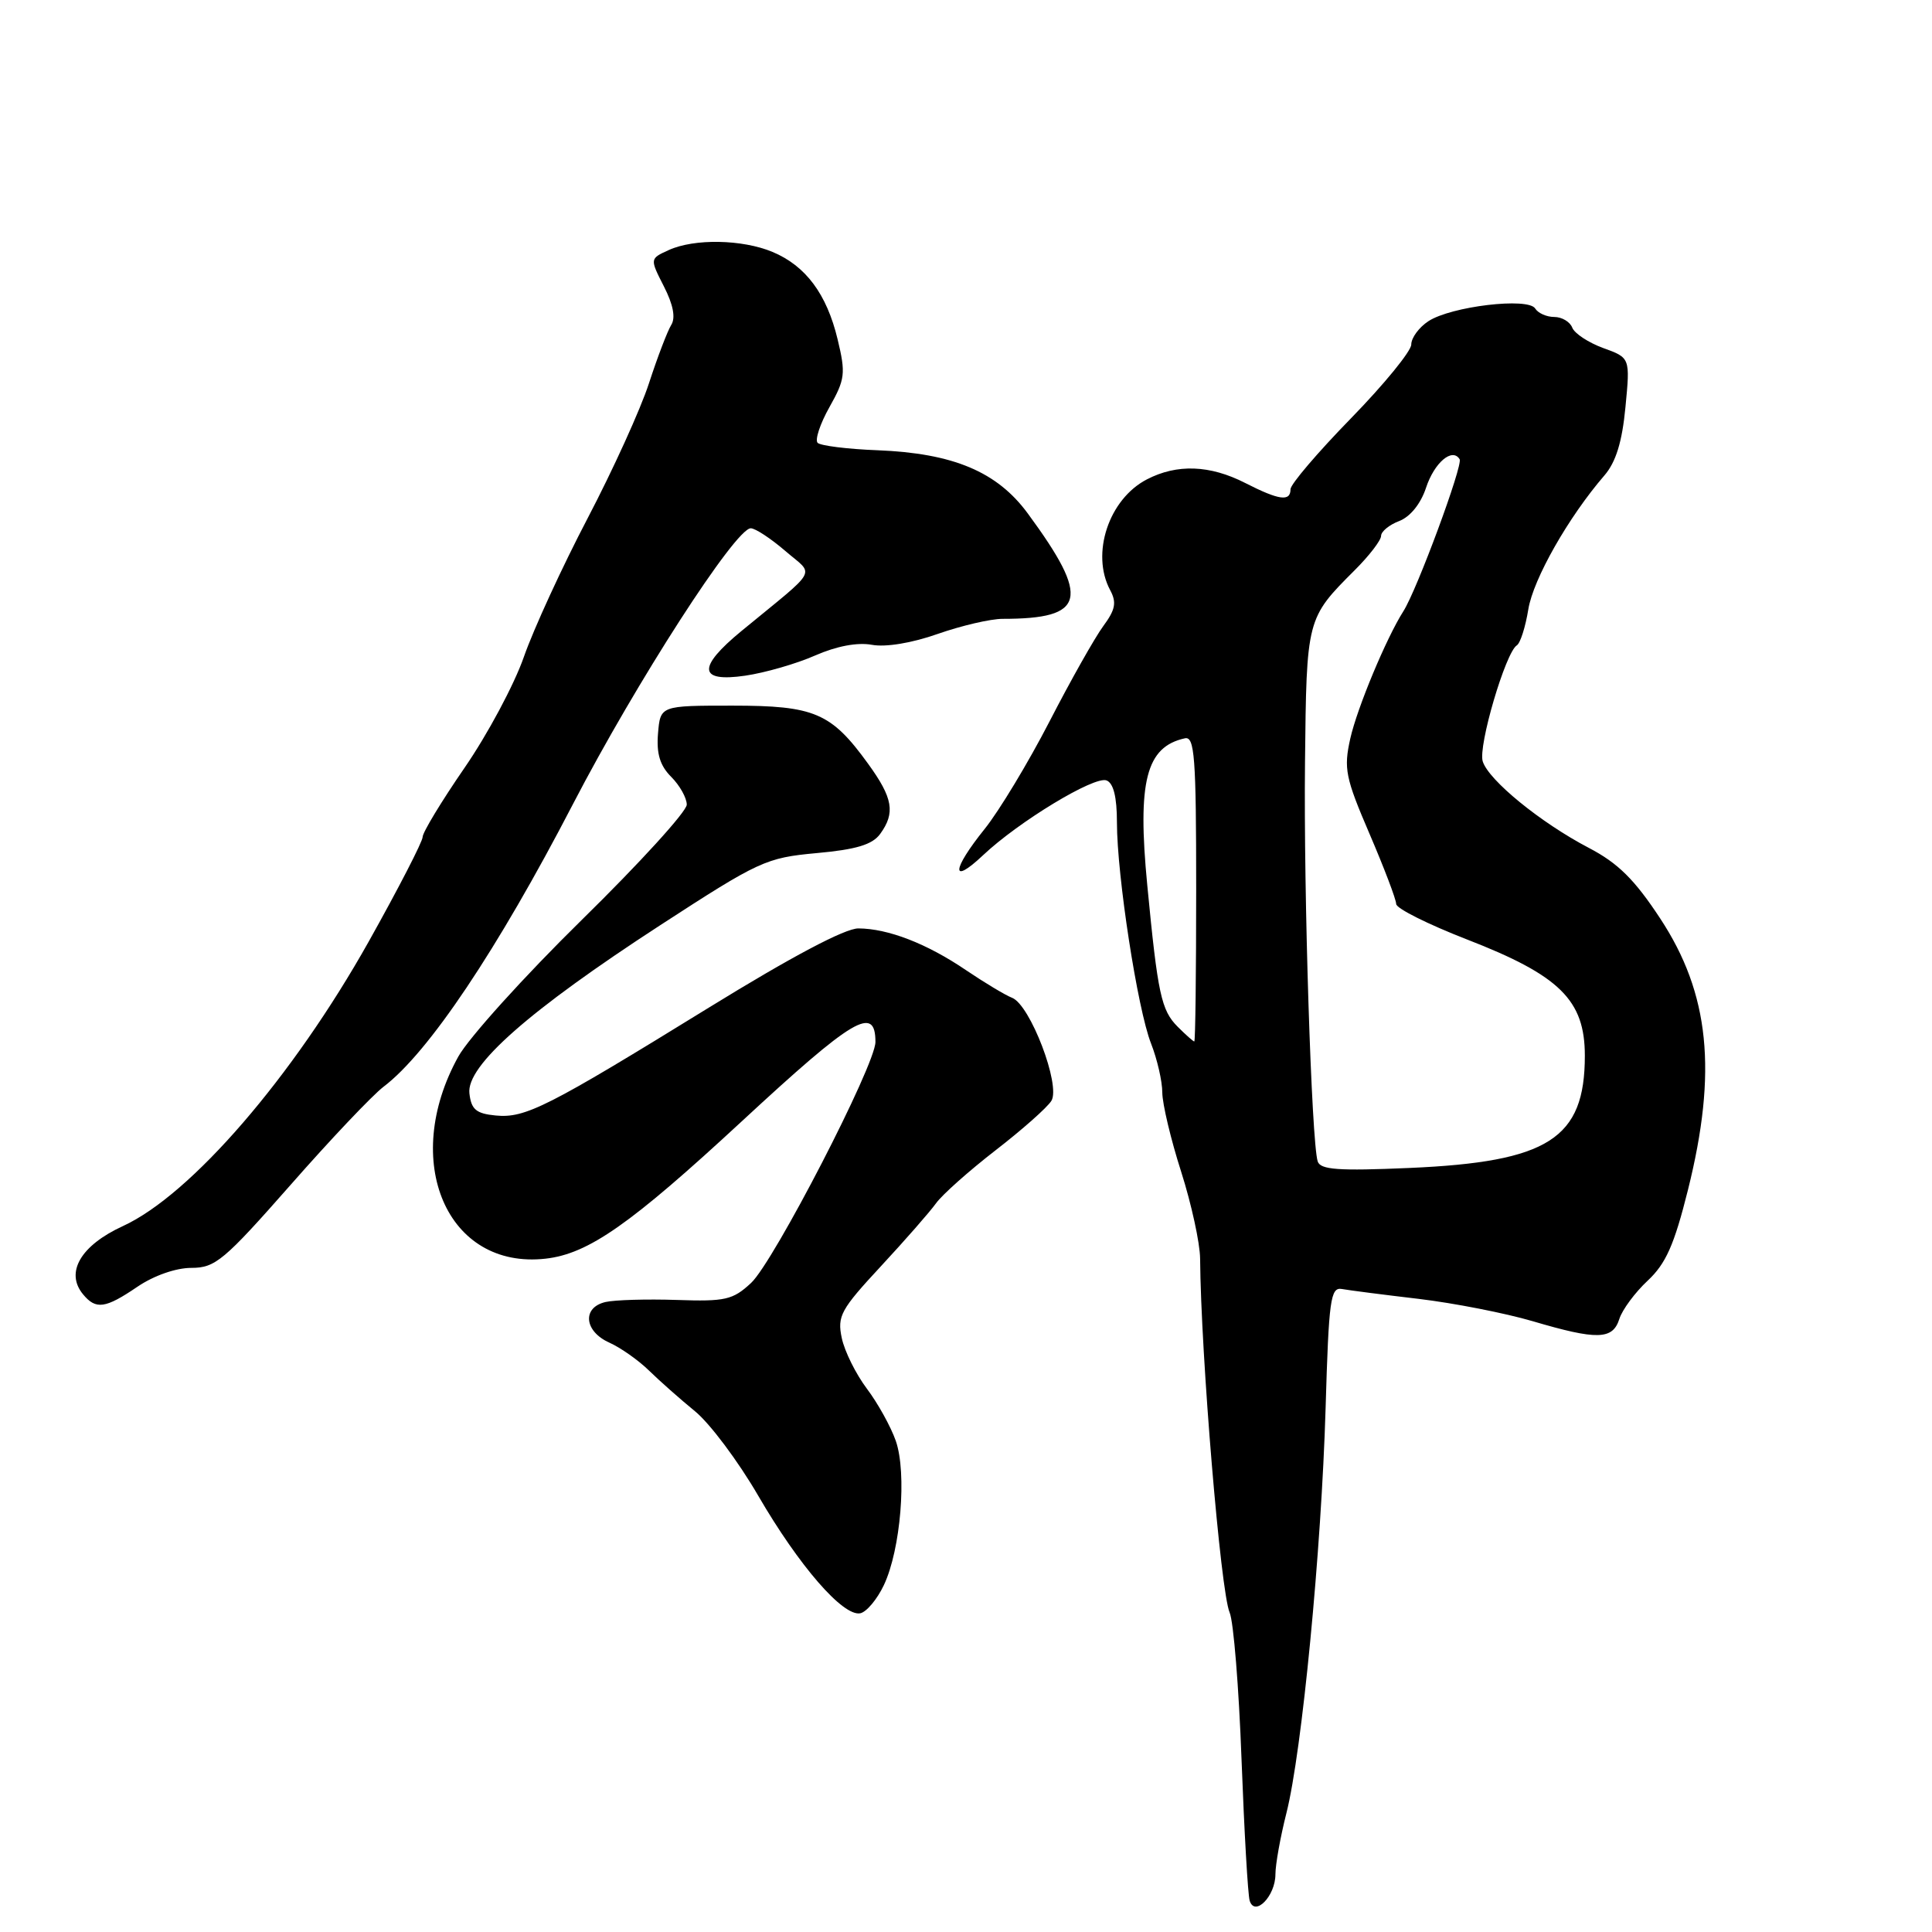 <?xml version="1.0" encoding="UTF-8" standalone="no"?>
<!DOCTYPE svg PUBLIC "-//W3C//DTD SVG 1.1//EN" "http://www.w3.org/Graphics/SVG/1.1/DTD/svg11.dtd" >
<svg xmlns="http://www.w3.org/2000/svg" xmlns:xlink="http://www.w3.org/1999/xlink" version="1.1" viewBox="0 0 256 256">
 <g >
 <path fill="currentColor"
d=" M 169.00 248.36 C 169.00 247.05 169.66 243.39 170.46 240.23 C 172.51 232.13 175.09 205.49 175.65 186.57 C 176.07 172.18 176.30 170.53 177.81 170.80 C 178.74 170.97 183.32 171.56 188.00 172.11 C 192.68 172.67 199.46 174.00 203.07 175.06 C 211.64 177.59 213.69 177.54 214.57 174.77 C 214.96 173.54 216.65 171.26 218.32 169.70 C 220.74 167.44 221.84 164.96 223.66 157.68 C 227.58 141.98 226.53 131.65 219.99 121.71 C 216.59 116.54 214.40 114.37 210.53 112.35 C 204.16 109.02 197.26 103.40 196.47 100.89 C 195.83 98.90 199.50 86.43 200.99 85.51 C 201.45 85.22 202.13 83.08 202.51 80.74 C 203.16 76.73 207.83 68.51 212.59 63.00 C 214.11 61.24 214.94 58.57 215.38 53.95 C 216.01 47.41 216.01 47.41 212.44 46.12 C 210.48 45.40 208.63 44.19 208.33 43.41 C 208.03 42.64 206.96 42.00 205.95 42.00 C 204.94 42.00 203.81 41.50 203.42 40.88 C 202.50 39.37 192.28 40.59 189.27 42.56 C 188.02 43.38 187.00 44.77 187.00 45.65 C 187.00 46.52 183.40 50.93 179.00 55.44 C 174.60 59.95 171.00 64.17 171.00 64.82 C 171.00 66.50 169.49 66.29 165.00 64.00 C 160.32 61.61 155.96 61.45 151.97 63.52 C 146.92 66.13 144.52 73.36 147.10 78.19 C 147.98 79.83 147.80 80.78 146.19 82.96 C 145.09 84.45 141.88 90.13 139.07 95.59 C 136.26 101.04 132.39 107.45 130.48 109.83 C 126.10 115.28 125.96 117.37 130.25 113.33 C 134.97 108.87 145.01 102.79 146.62 103.41 C 147.54 103.76 148.00 105.61 148.00 108.98 C 148.00 116.00 150.73 133.74 152.52 138.27 C 153.33 140.34 154.01 143.27 154.01 144.77 C 154.02 146.27 155.14 150.99 156.51 155.26 C 157.87 159.53 159.00 164.71 159.02 166.76 C 159.12 179.54 161.74 210.93 162.93 213.66 C 163.45 214.84 164.16 223.62 164.51 233.16 C 164.87 242.70 165.35 251.11 165.59 251.86 C 166.28 254.03 169.00 251.23 169.00 248.36 Z  M 117.12 210.03 C 119.35 205.31 120.18 195.20 118.70 190.93 C 118.04 189.04 116.31 185.92 114.86 184.00 C 113.41 182.07 111.91 179.06 111.54 177.30 C 110.92 174.39 111.40 173.52 116.71 167.80 C 119.93 164.33 123.22 160.57 124.03 159.44 C 124.84 158.31 128.38 155.16 131.89 152.44 C 135.41 149.72 138.75 146.77 139.31 145.87 C 140.59 143.84 136.50 133.13 134.10 132.21 C 133.22 131.87 130.47 130.22 128.00 128.55 C 122.80 125.02 117.67 123.04 113.74 123.02 C 111.97 123.01 104.89 126.76 93.95 133.50 C 72.50 146.72 69.61 148.19 65.68 147.81 C 63.09 147.56 62.44 147.01 62.20 144.88 C 61.77 141.23 70.08 133.91 87.49 122.59 C 100.61 114.07 101.49 113.66 108.21 113.04 C 113.44 112.57 115.59 111.92 116.62 110.51 C 118.66 107.71 118.33 105.75 115.02 101.19 C 110.13 94.44 107.94 93.50 97.04 93.50 C 87.50 93.50 87.50 93.50 87.19 97.19 C 86.97 99.87 87.45 101.45 88.94 102.94 C 90.07 104.07 91.00 105.73 91.00 106.62 C 91.00 107.52 84.75 114.38 77.11 121.87 C 69.47 129.37 62.10 137.53 60.73 140.00 C 53.04 153.89 59.24 168.25 72.29 166.78 C 77.97 166.14 83.53 162.24 98.29 148.58 C 113.12 134.85 116.00 133.14 116.00 138.07 C 116.00 141.11 102.53 167.20 99.52 170.00 C 97.10 172.25 96.10 172.47 89.66 172.25 C 85.72 172.12 81.49 172.24 80.25 172.52 C 77.10 173.24 77.39 176.41 80.75 177.91 C 82.26 178.59 84.62 180.26 86.00 181.61 C 87.38 182.96 90.11 185.38 92.08 186.99 C 94.05 188.59 97.83 193.64 100.48 198.21 C 105.89 207.51 111.70 214.20 113.98 213.77 C 114.81 213.61 116.23 211.92 117.12 210.03 Z  M 18.21 170.50 C 20.39 169.02 23.31 168.00 25.36 168.00 C 28.52 168.00 29.68 167.03 38.49 157.02 C 43.80 150.97 49.35 145.12 50.82 144.00 C 56.77 139.50 65.90 125.87 75.94 106.51 C 84.31 90.38 97.45 70.00 99.48 70.00 C 100.08 70.00 102.13 71.35 104.04 72.99 C 107.95 76.37 108.68 75.03 98.25 83.61 C 92.36 88.45 92.53 90.44 98.75 89.53 C 101.36 89.15 105.53 87.95 108.00 86.86 C 110.85 85.61 113.61 85.09 115.53 85.44 C 117.35 85.78 120.82 85.21 124.25 84.00 C 127.39 82.90 131.26 82.00 132.85 82.00 C 143.89 82.00 144.52 79.37 136.19 68.04 C 132.12 62.50 126.31 60.06 116.27 59.66 C 112.30 59.51 108.73 59.06 108.34 58.68 C 107.96 58.29 108.66 56.16 109.91 53.94 C 111.98 50.26 112.08 49.49 110.99 44.97 C 109.55 38.96 106.76 35.22 102.36 33.38 C 98.36 31.71 91.99 31.59 88.60 33.14 C 86.10 34.28 86.10 34.28 87.97 37.95 C 89.21 40.38 89.54 42.11 88.94 43.06 C 88.45 43.85 87.12 47.32 86.00 50.76 C 84.89 54.20 81.22 62.26 77.86 68.68 C 74.50 75.10 70.70 83.36 69.42 87.03 C 68.14 90.71 64.59 97.34 61.54 101.76 C 58.49 106.19 56.00 110.30 56.00 110.91 C 56.00 111.51 52.79 117.74 48.87 124.74 C 38.80 142.70 25.31 158.32 16.29 162.46 C 10.69 165.03 8.60 168.61 11.01 171.51 C 12.71 173.57 13.96 173.39 18.21 170.50 Z  M 174.60 153.89 C 173.78 151.26 172.73 118.47 172.92 101.00 C 173.12 81.95 173.12 81.94 179.50 75.56 C 181.43 73.64 183.00 71.59 183.00 71.01 C 183.00 70.43 184.08 69.54 185.40 69.04 C 186.86 68.48 188.25 66.76 188.95 64.65 C 190.05 61.30 192.43 59.27 193.41 60.85 C 193.88 61.61 187.75 78.19 185.95 81.00 C 183.69 84.55 179.83 93.81 178.92 97.86 C 178.03 101.85 178.27 103.04 181.47 110.49 C 183.41 115.01 185.00 119.19 185.00 119.78 C 185.00 120.37 189.21 122.47 194.35 124.47 C 206.68 129.25 210.00 132.52 210.00 139.89 C 210.00 150.88 205.18 153.96 186.77 154.76 C 177.32 155.17 174.96 155.00 174.60 153.89 Z  M 156.06 136.06 C 153.87 133.87 153.41 131.75 152.02 117.30 C 150.69 103.53 151.86 98.96 157.00 97.83 C 158.29 97.54 158.50 100.27 158.50 117.75 C 158.50 128.89 158.39 138.00 158.25 138.00 C 158.11 138.00 157.13 137.13 156.06 136.06 Z "/>
</g>
</svg>